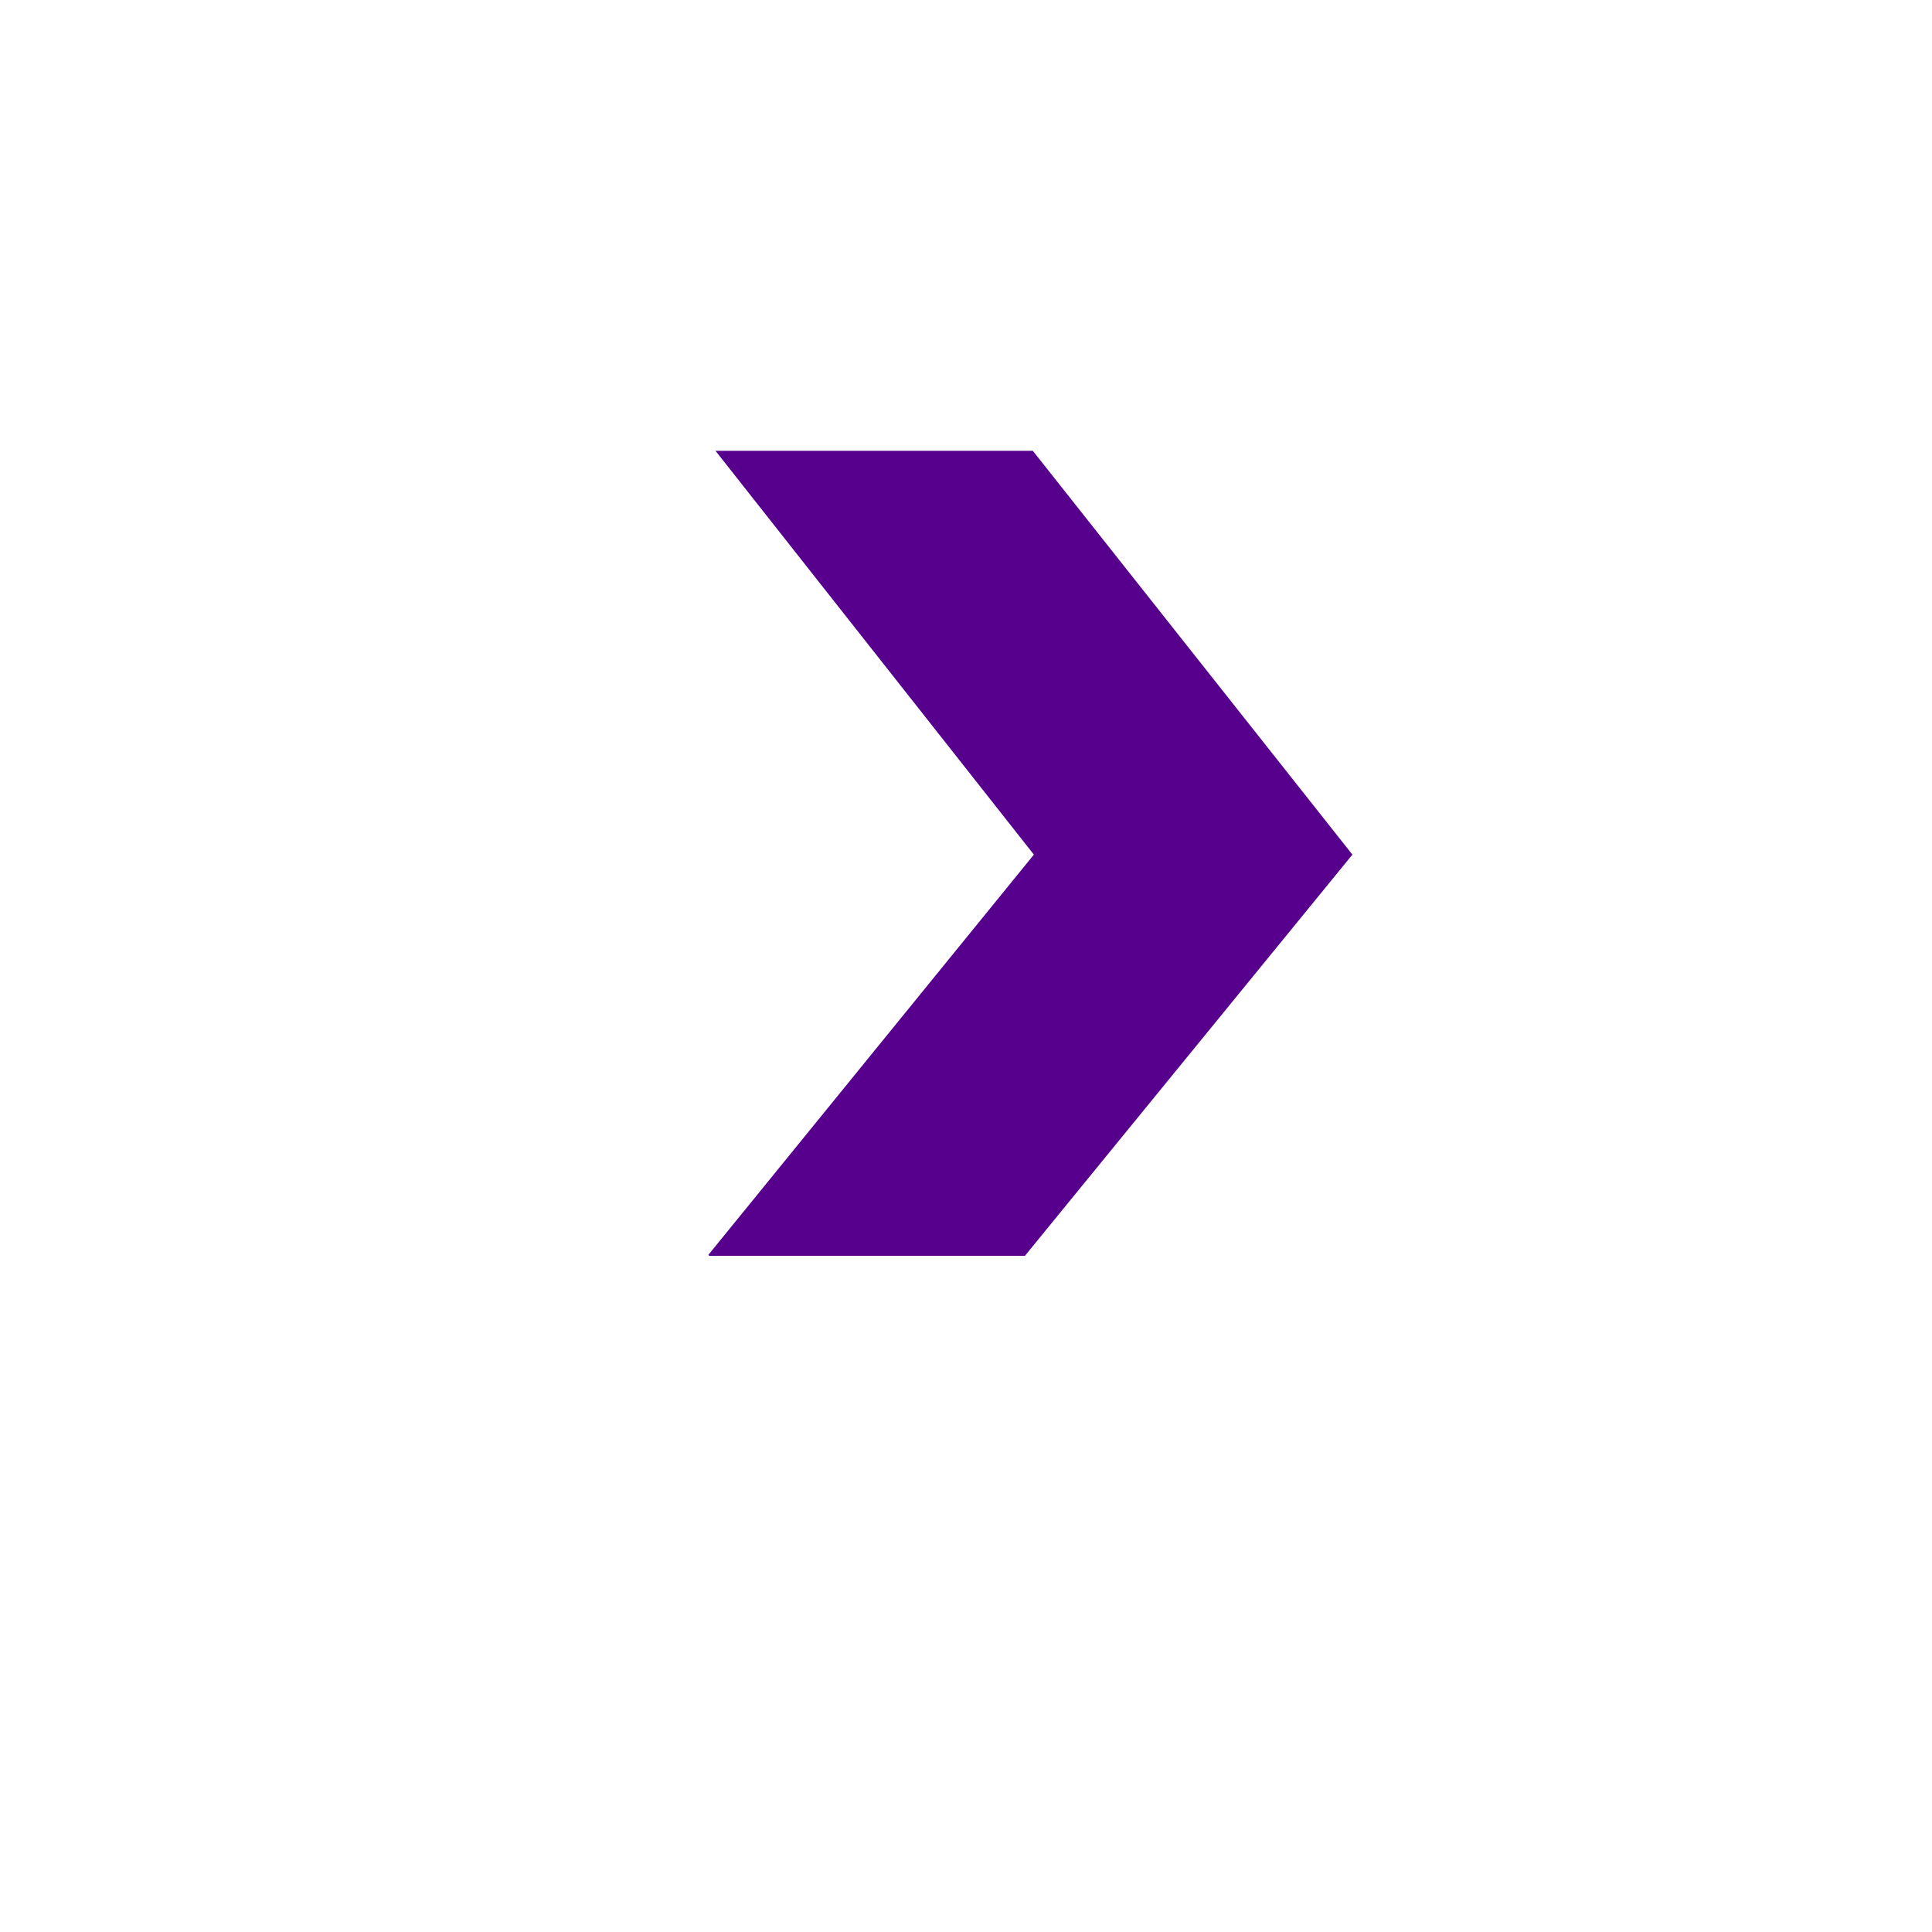 <svg width="60" height="60" viewBox="0 0 60 60" fill="none" xmlns="http://www.w3.org/2000/svg">
<g filter="url(#filter0_d_316_944)">
<circle cx="25" cy="25" r="25" transform="matrix(-1 0 0 1 55 2)" fill="white"/>
</g>
<path fill-rule="evenodd" clip-rule="evenodd" d="M32.108 26.541L22.22 14L32.075 14L42 26.541L31.83 39L22.025 39L22 38.97L32.108 26.541Z" fill="#56008D"/>
<defs>
<filter id="filter0_d_316_944" x="0" y="0" width="60" height="60" filterUnits="userSpaceOnUse" color-interpolation-filters="sRGB">
<feFlood flood-opacity="0" result="BackgroundImageFix"/>
<feColorMatrix in="SourceAlpha" type="matrix" values="0 0 0 0 0 0 0 0 0 0 0 0 0 0 0 0 0 0 127 0" result="hardAlpha"/>
<feOffset dy="3"/>
<feGaussianBlur stdDeviation="2.5"/>
<feComposite in2="hardAlpha" operator="out"/>
<feColorMatrix type="matrix" values="0 0 0 0 0 0 0 0 0 0 0 0 0 0 0 0 0 0 0.25 0"/>
<feBlend mode="normal" in2="BackgroundImageFix" result="effect1_dropShadow_316_944"/>
<feBlend mode="normal" in="SourceGraphic" in2="effect1_dropShadow_316_944" result="shape"/>
</filter>
</defs>
</svg>
